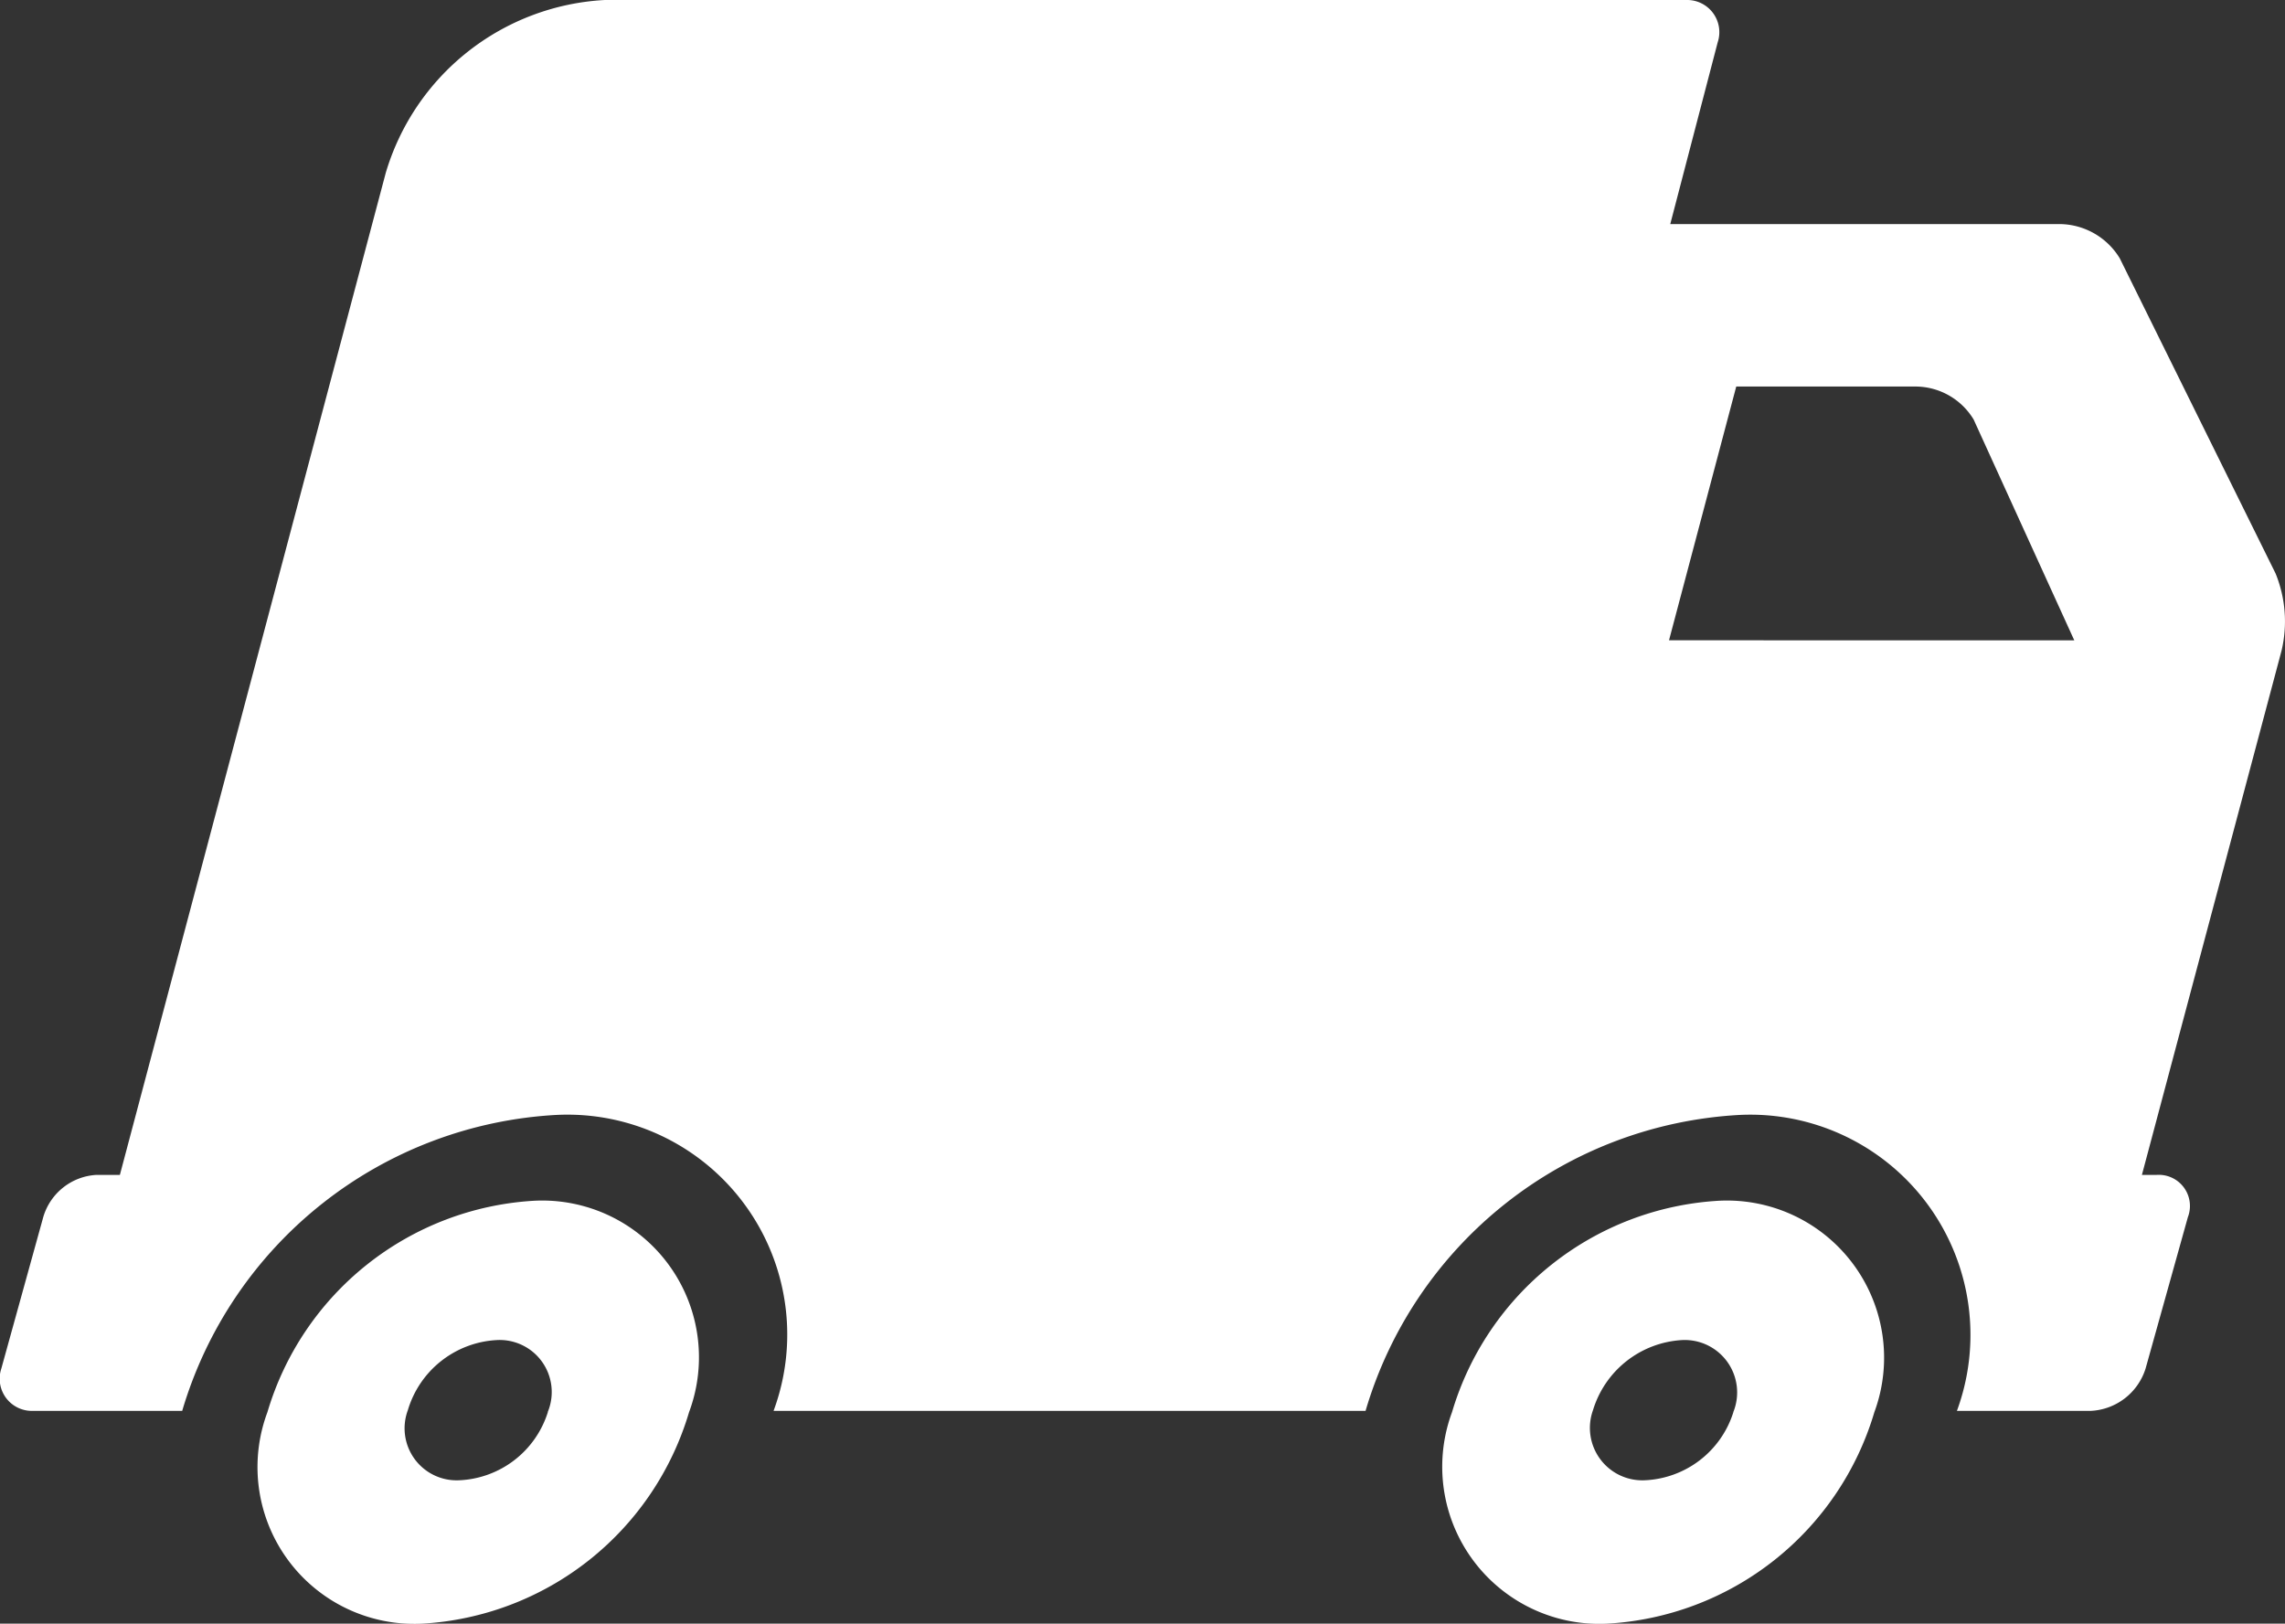 <svg xmlns="http://www.w3.org/2000/svg" width="29.335" height="20.847" viewBox="0 0 29.335 20.847"><rect x="0" y="0" width="29.335" height="20.847" fill="#333333" stroke="none"/><defs><style>.a{fill:#fff;}</style></defs><g transform="translate(0 0)"><path class="a" d="M29.175,7.363l-2-4.046a.912.912,0,0,0-.771-.44h-5L22.013.543a.413.413,0,0,0-.4-.543H7.726A3.106,3.106,0,0,0,4.913,2.221L1.5,15.085H1.2a.755.755,0,0,0-.684.543l-.538,1.944a.413.413,0,0,0,.4.543H2.3a5.311,5.311,0,0,1,4.806-3.8,2.823,2.823,0,0,1,2.786,3.8h7.6a5.305,5.305,0,0,1,4.806-3.8,2.827,2.827,0,0,1,2.786,3.8H26.8a.777.777,0,0,0,.706-.543l.543-1.944a.4.4,0,0,0-.4-.543h-.19l1.792-6.728a1.629,1.629,0,0,0-.076-.994Zm-7.787.858.863-3.258H24.56a.874.874,0,0,1,.739.424l1.292,2.835Z" transform="translate(0.039 0)"/><path class="a" d="M9.625,28.39A3.8,3.8,0,0,0,6.2,31.105,2.013,2.013,0,0,0,8.186,33.82a3.8,3.8,0,0,0,3.427-2.715A2.013,2.013,0,0,0,9.625,28.39ZM9.8,31.105a1.249,1.249,0,0,1-1.14.874.668.668,0,0,1-.657-.9,1.26,1.26,0,0,1,1.14-.9A.668.668,0,0,1,9.8,31.1Z" transform="translate(-2.767 -12.973)"/><path class="a" d="M37.637,28.39a3.8,3.8,0,0,0-3.427,2.715A2.017,2.017,0,0,0,36.2,33.82a3.8,3.8,0,0,0,3.432-2.715A2.018,2.018,0,0,0,37.637,28.39Zm.185,2.715a1.249,1.249,0,0,1-1.14.874.673.673,0,0,1-.662-.9,1.271,1.271,0,0,1,1.14-.9.673.673,0,0,1,.662.923Z" transform="translate(-15.569 -12.973)"/></g></svg>